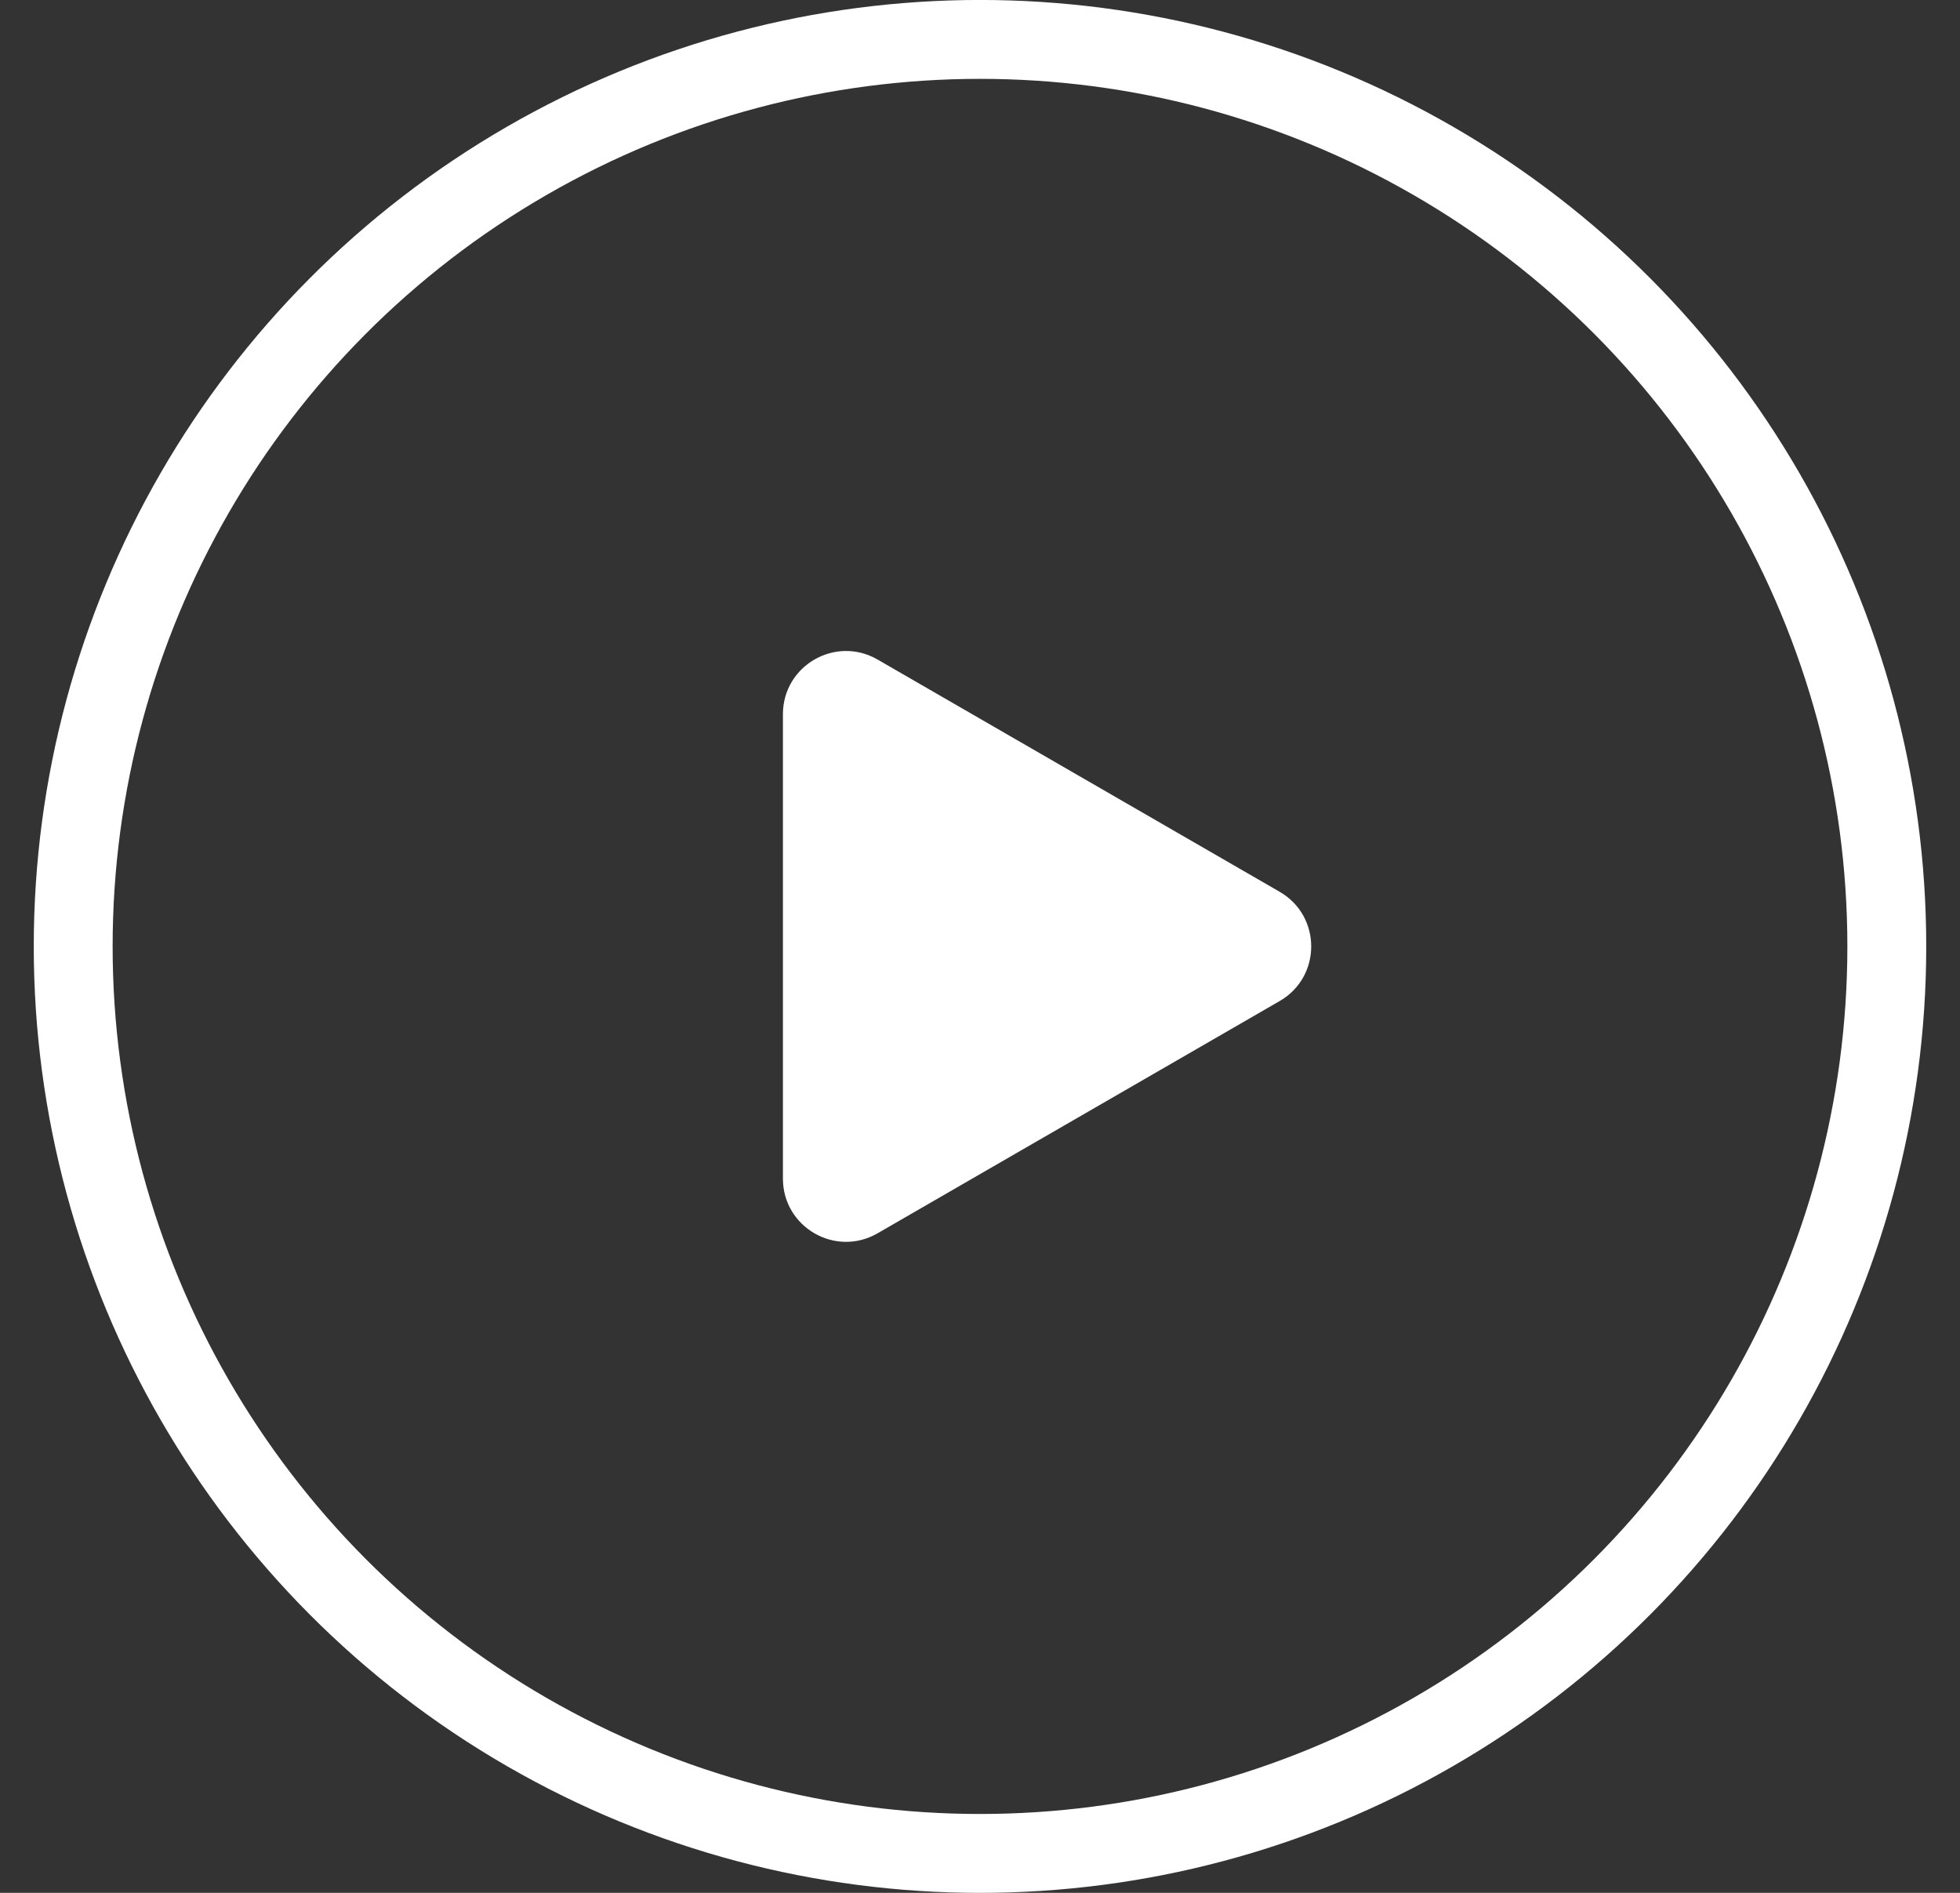 <svg xmlns="http://www.w3.org/2000/svg" width="29" height="28" viewBox="0 0 29 28" fill="none">
    <rect x="0" y="0" width="29" height="28" fill="#333333" stroke="none"/>
    <g clip-path="url(#clip0_1808_6932)">
      <circle cx="14.5" cy="14" r="13.417" stroke="white" stroke-width="1.167"/>
      <path d="M18.934 13.192C19.556 13.551 19.556 14.449 18.934 14.808L12.984 18.244C12.362 18.603 11.584 18.154 11.584 17.435L11.584 10.565C11.584 9.846 12.362 9.397 12.984 9.756L18.934 13.192Z" fill="white"/>
    </g>
    <defs>
      <clipPath id="clip0_1808_6932">
        <rect width="28" height="28" fill="white" transform="translate(0.5)"/>
      </clipPath>
    </defs>
  </svg>